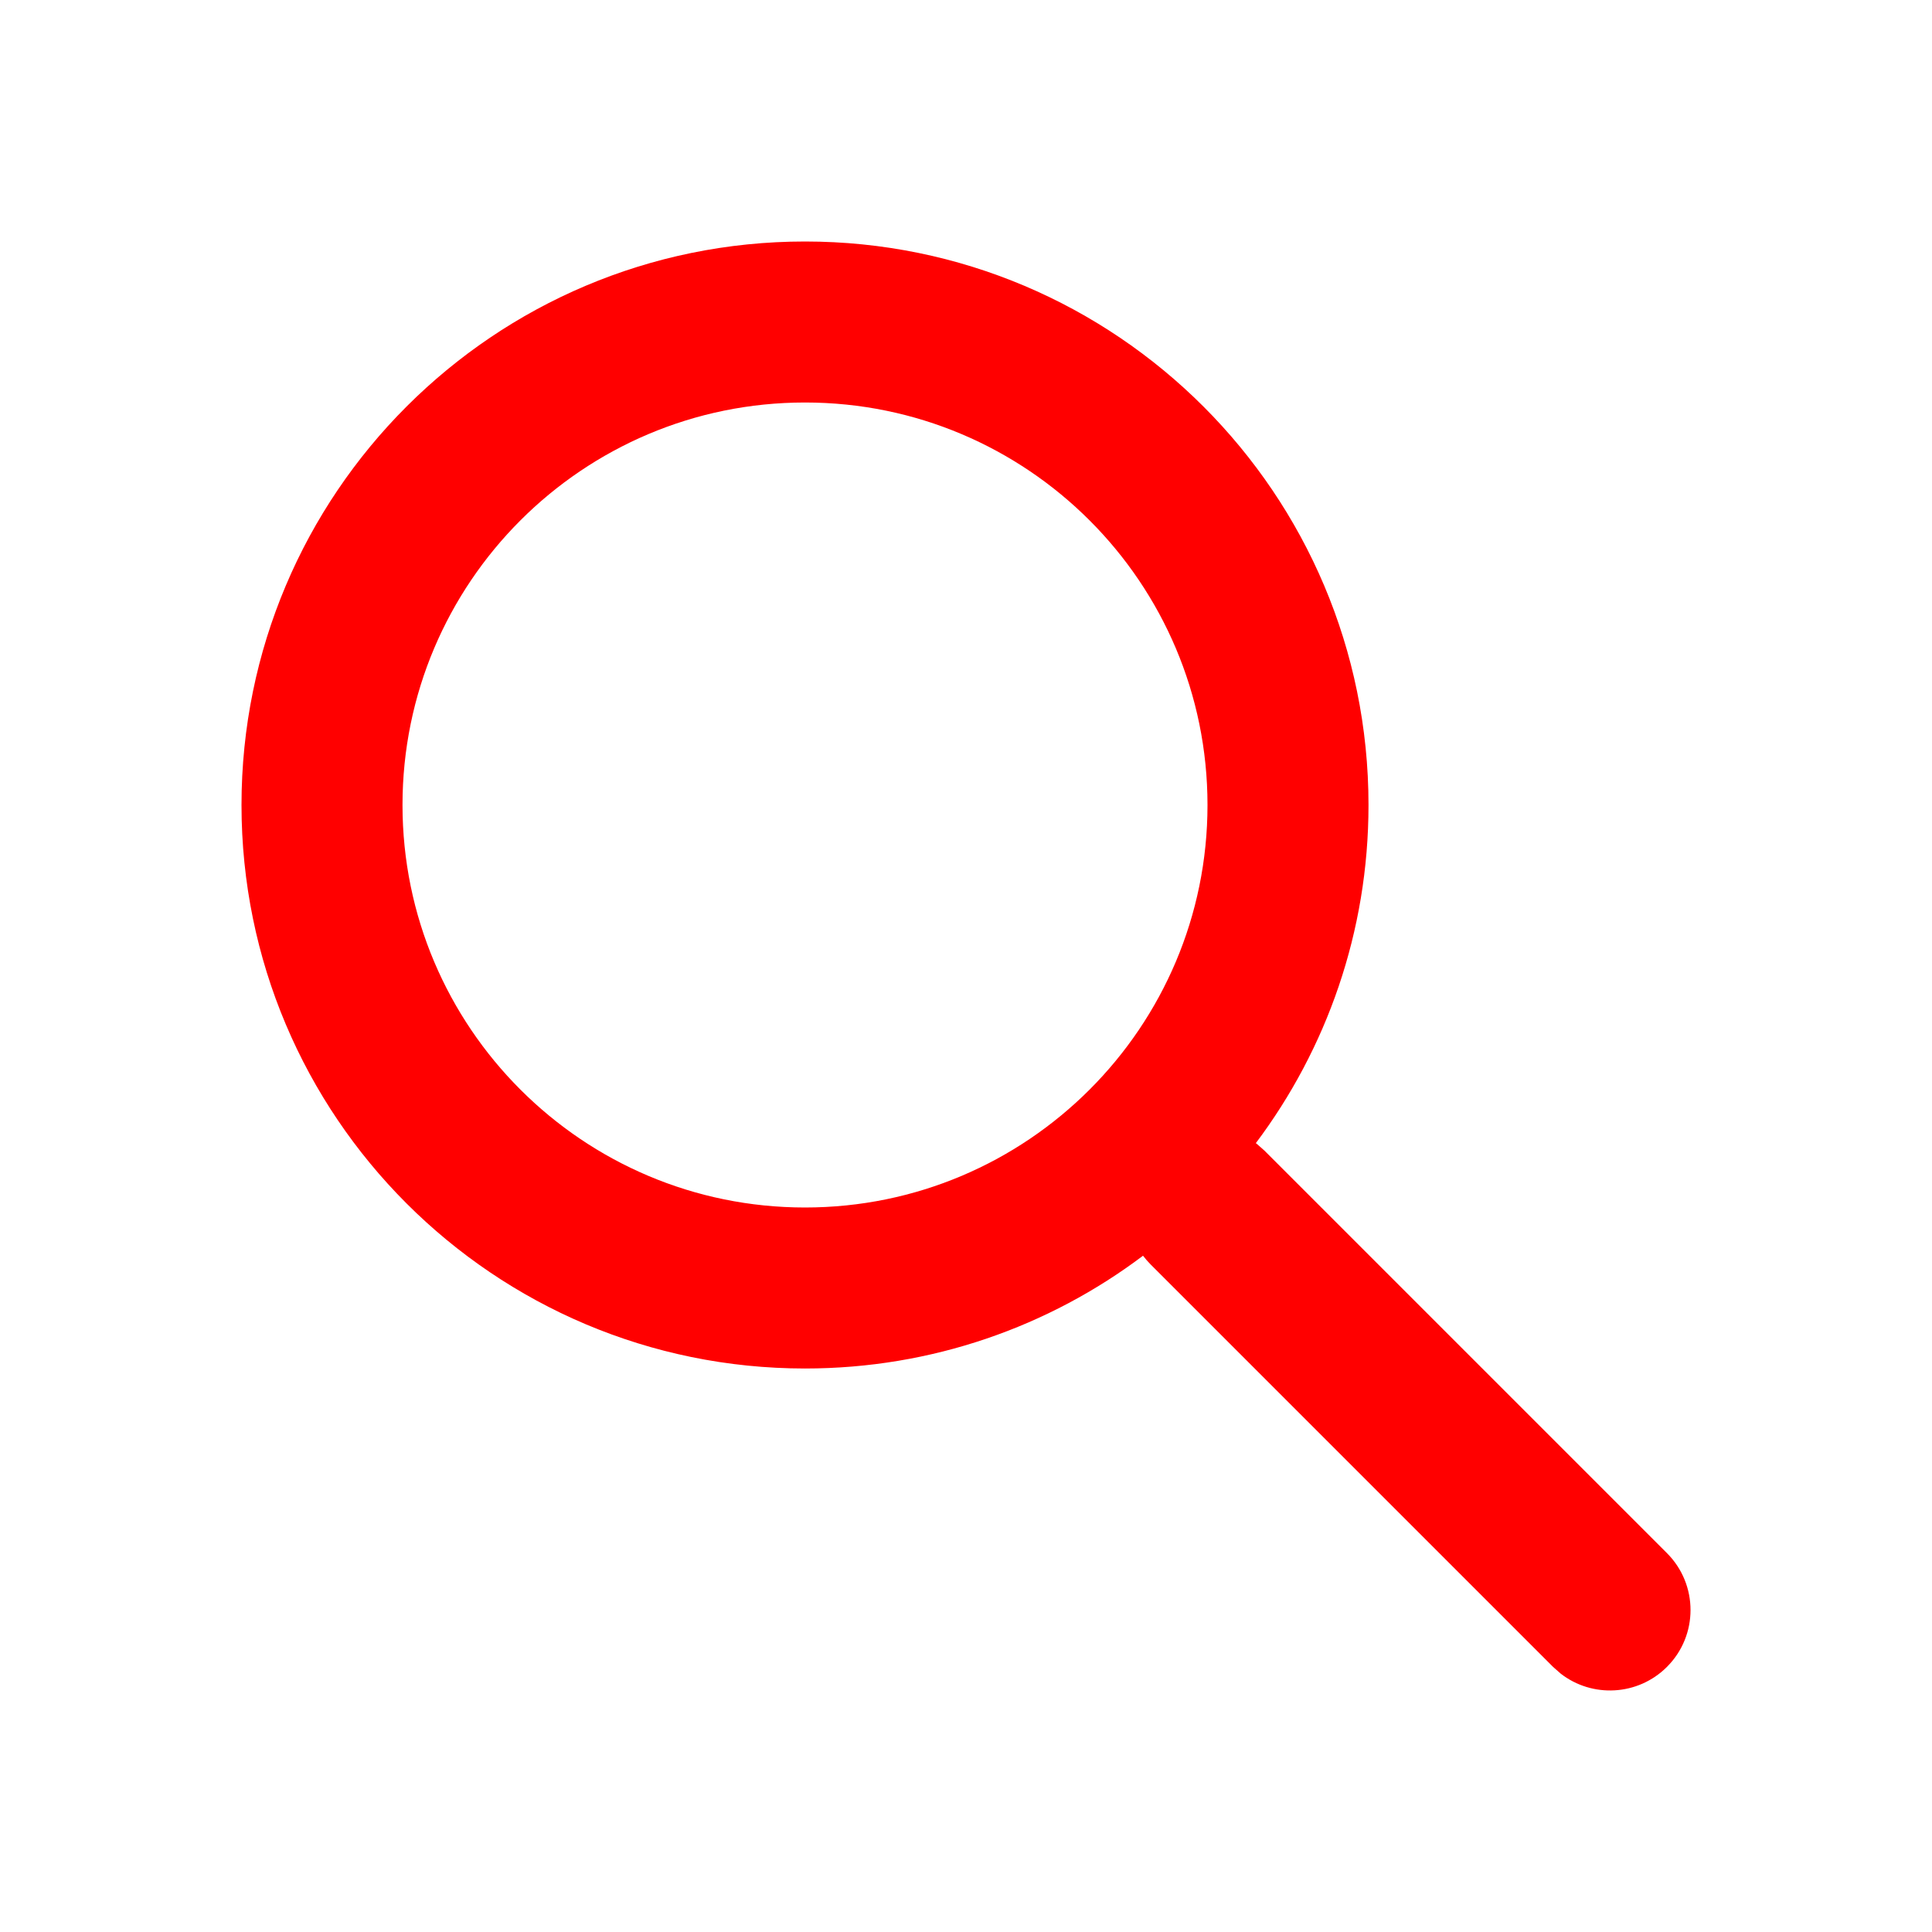 <svg height="24" viewBox="0 0 24 24" width="24" xmlns="http://www.w3.org/2000/svg"><path d="m10 3c3.866 0 7 3.134 7 7 0 1.576-.521 3.031-1.4 4.201.004.002.009.005.013.009l.094.083 5 5c.391.391.391 1.024 0 1.414-.36.36-.928.388-1.32.083l-.094-.083-5-5c-.034-.034-.065-.07-.094-.108-1.168.88-2.623 1.401-4.199 1.401-3.866 0-7-3.134-7-7 0-3.866 3.134-7 7-7zm0 2c-2.761 0-5 2.239-5 5 0 2.761 2.239 5 5 5 2.761 0 5-2.239 5-5 0-2.761-2.239-5-5-5z" fill="#f00"/></svg>